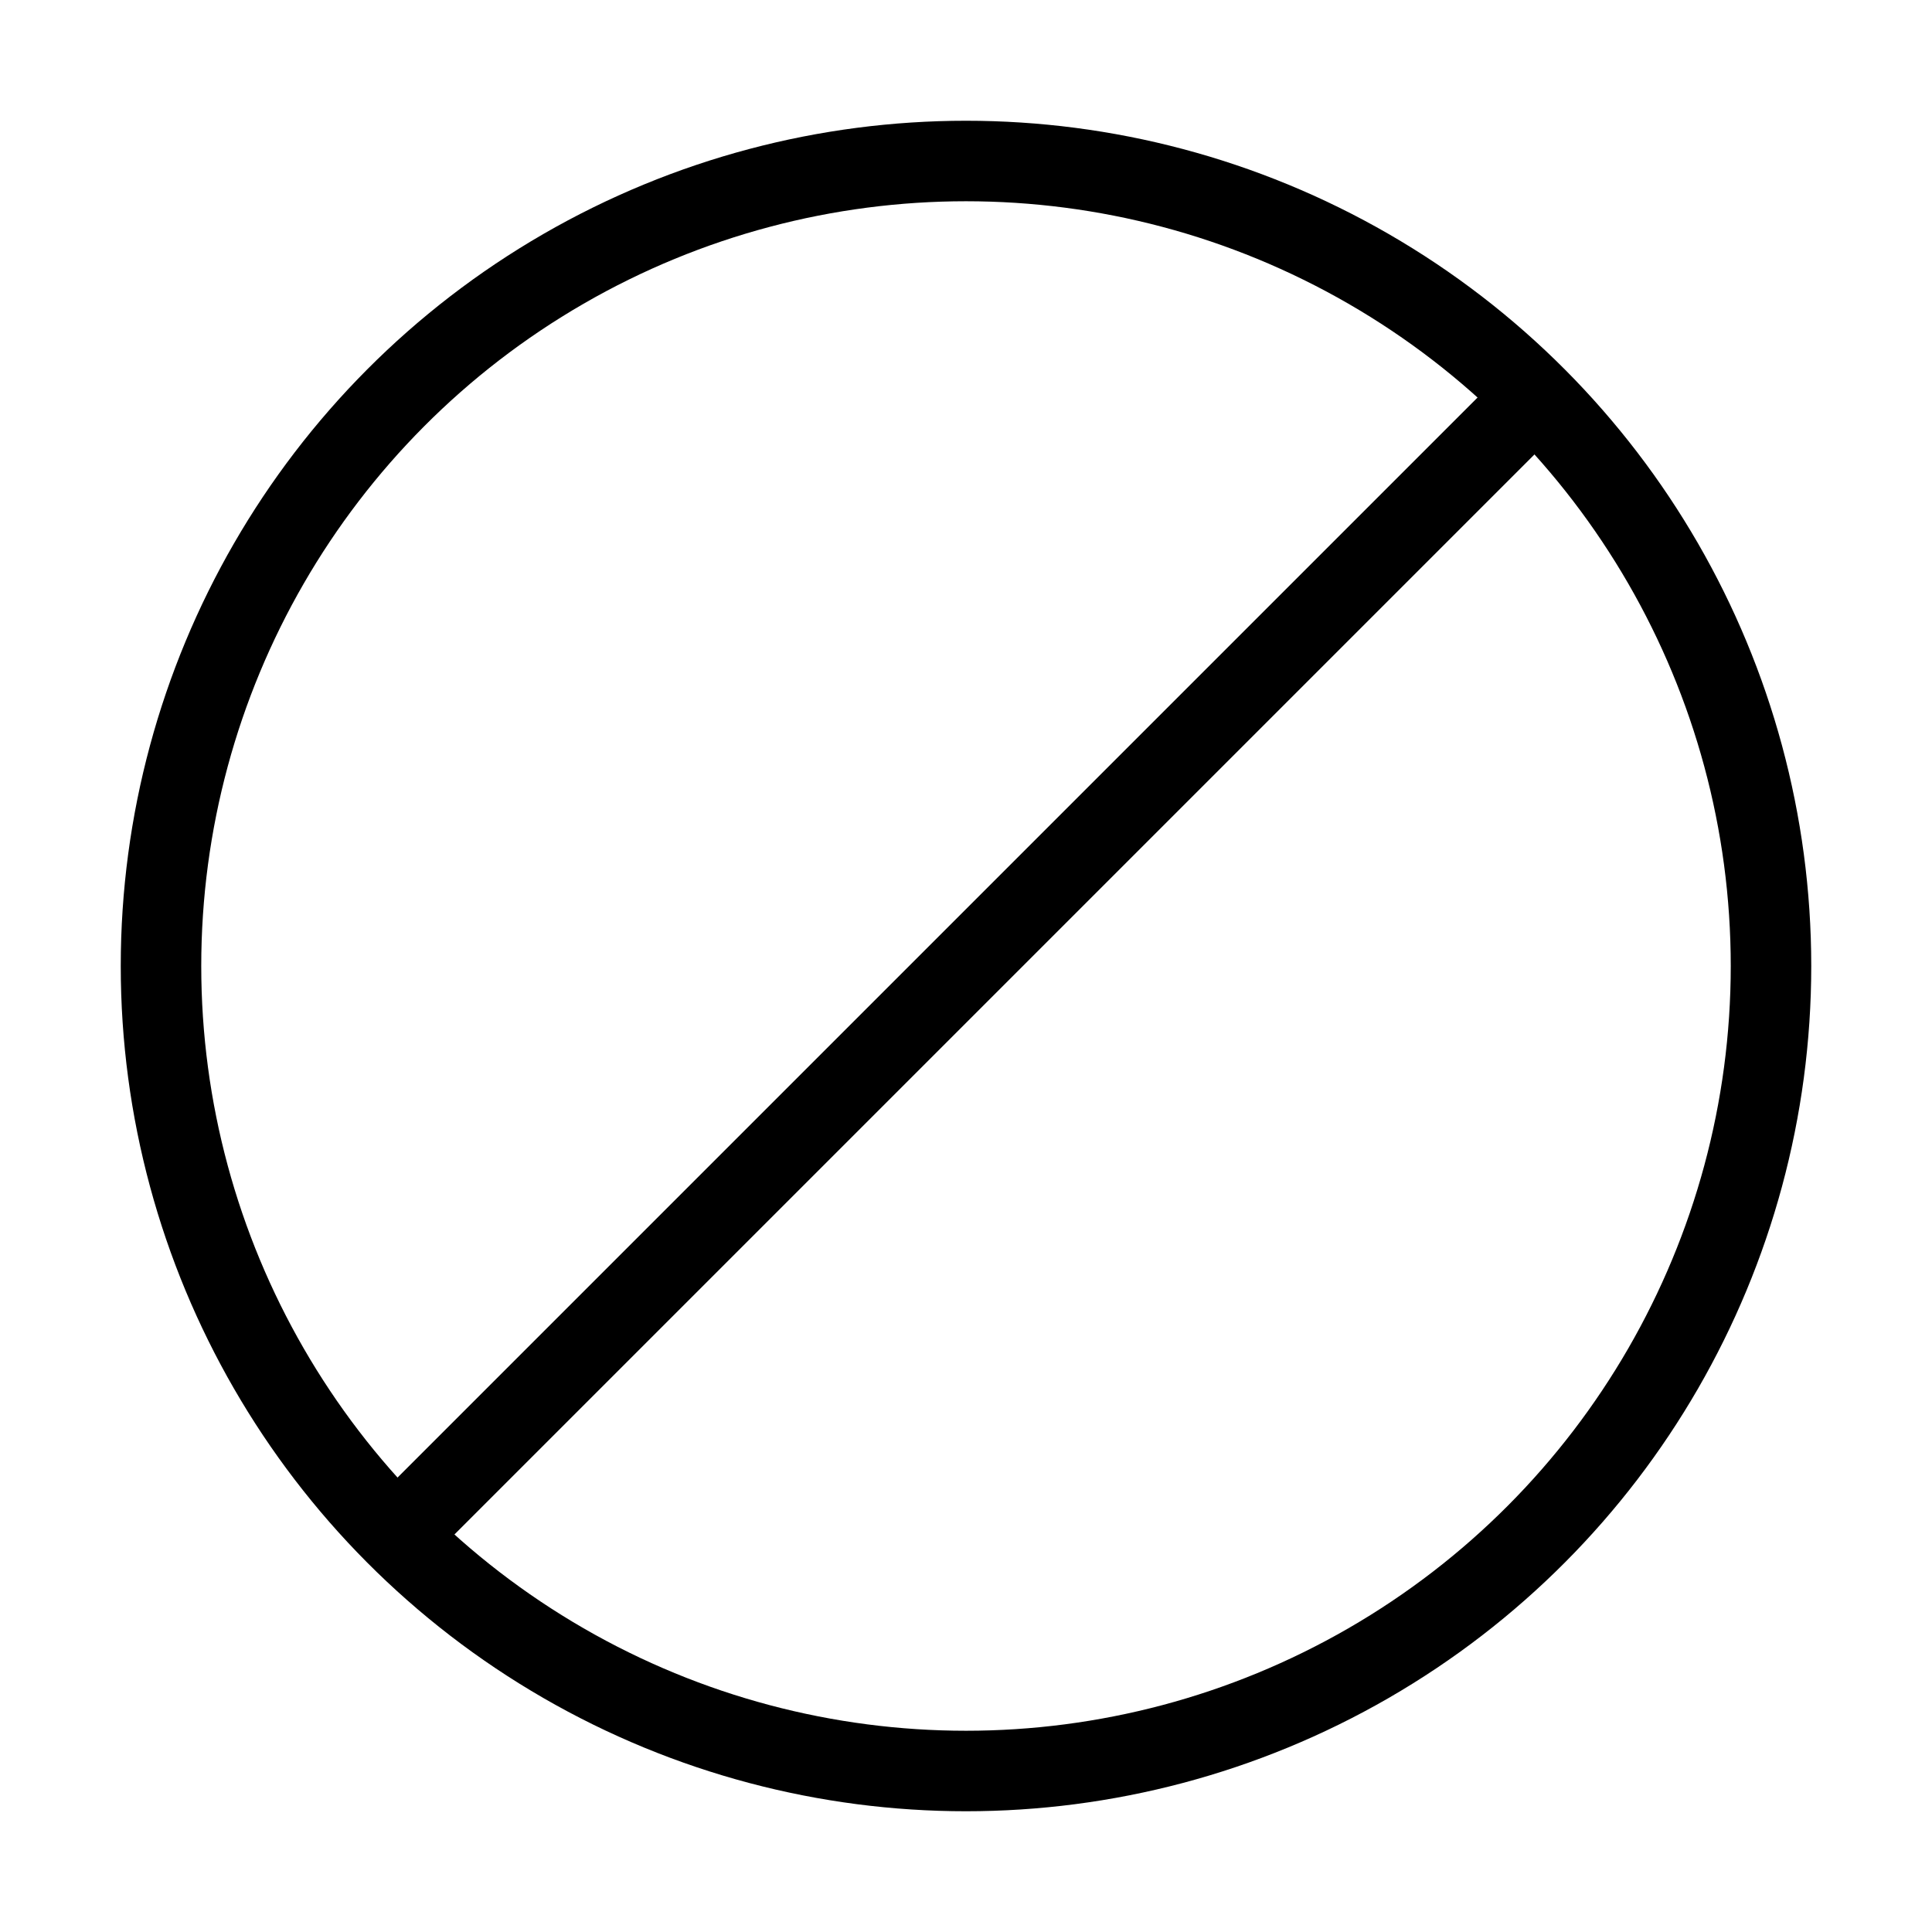 <svg xmlns="http://www.w3.org/2000/svg" width="24" height="24" viewBox="0 0 24 24">
  <circle cx="12" cy="12" r="10" stroke="black" fill="none" strokeWidth="2"/>
  <line x1="5" y1="19" x2="19" y2="5" stroke="black" strokeWidth="2"/>
</svg>

